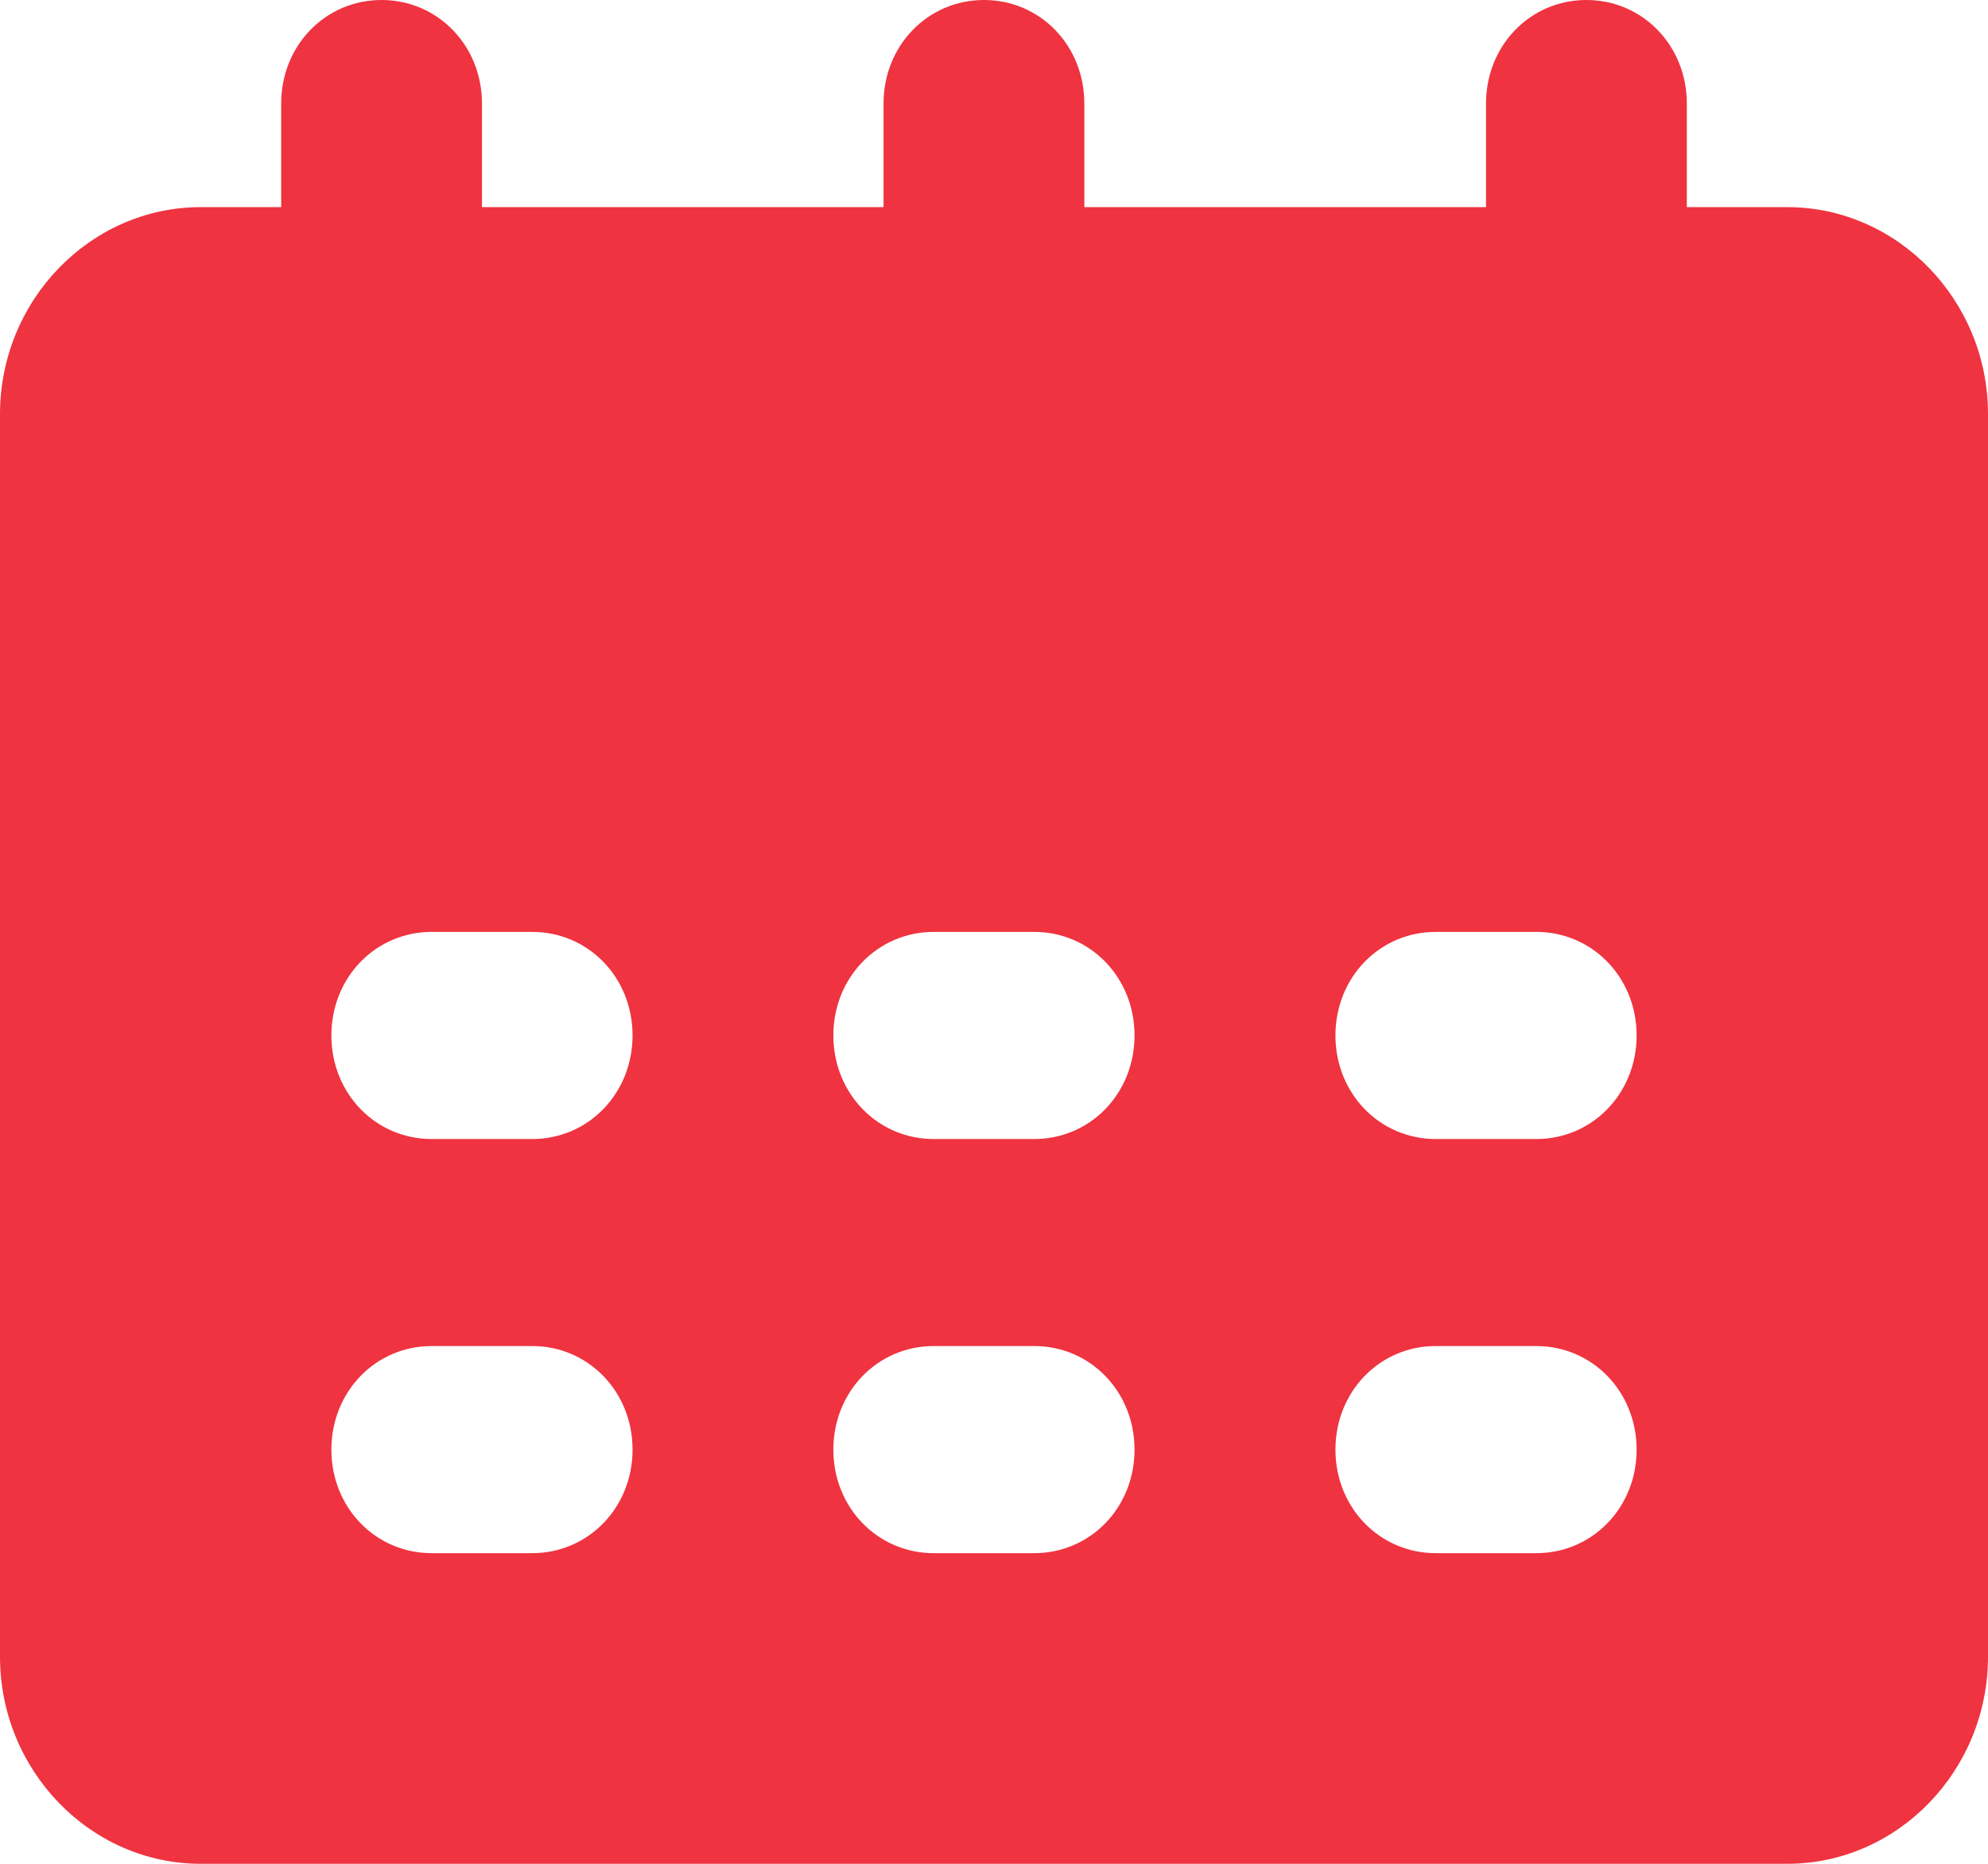 <svg width="16" height="15" viewBox="0 0 16 15" fill="none" xmlns="http://www.w3.org/2000/svg">
<path d="M14.384 1.667H13.576V0.833C13.576 0.367 13.22 0 12.768 0C12.315 0 11.96 0.367 11.96 0.833V1.667H8.727V0.833C8.727 0.367 8.372 0 7.919 0C7.467 0 7.111 0.367 7.111 0.833V1.667H3.879V0.833C3.879 0.367 3.523 0 3.071 0C2.618 0 2.263 0.367 2.263 0.833V1.667H1.616C0.727 1.667 0 2.417 0 3.333V13.333C0 14.25 0.727 15 1.616 15H14.384C15.273 15 16 14.25 16 13.333V3.333C16 2.417 15.273 1.667 14.384 1.667ZM4.283 12.5H3.475C3.022 12.5 2.667 12.133 2.667 11.667C2.667 11.2 3.022 10.833 3.475 10.833C3.475 10.833 4.024 10.833 4.283 10.833C4.735 10.833 5.091 11.2 5.091 11.667C5.091 12.133 4.735 12.5 4.283 12.5ZM4.283 9.167H3.475C3.022 9.167 2.667 8.8 2.667 8.333C2.667 7.867 3.022 7.5 3.475 7.5C3.475 7.5 4.024 7.5 4.283 7.5C4.735 7.5 5.091 7.867 5.091 8.333C5.091 8.8 4.735 9.167 4.283 9.167ZM8.323 12.5H7.515C7.063 12.5 6.707 12.133 6.707 11.667C6.707 11.2 7.063 10.833 7.515 10.833C7.515 10.833 8.065 10.833 8.323 10.833C8.776 10.833 9.131 11.2 9.131 11.667C9.131 12.133 8.776 12.5 8.323 12.5ZM8.323 9.167H7.515C7.063 9.167 6.707 8.8 6.707 8.333C6.707 7.867 7.063 7.5 7.515 7.5C7.515 7.5 8.065 7.5 8.323 7.5C8.776 7.5 9.131 7.867 9.131 8.333C9.131 8.8 8.776 9.167 8.323 9.167ZM12.364 12.5H11.556C11.103 12.5 10.748 12.133 10.748 11.667C10.748 11.2 11.103 10.833 11.556 10.833C11.556 10.833 12.105 10.833 12.364 10.833C12.816 10.833 13.172 11.2 13.172 11.667C13.172 12.133 12.816 12.5 12.364 12.5ZM12.364 9.167H11.556C11.103 9.167 10.748 8.8 10.748 8.333C10.748 7.867 11.103 7.5 11.556 7.5C11.556 7.5 12.105 7.5 12.364 7.5C12.816 7.5 13.172 7.867 13.172 8.333C13.172 8.8 12.816 9.167 12.364 9.167Z" fill="#EF3340"/>
</svg>
